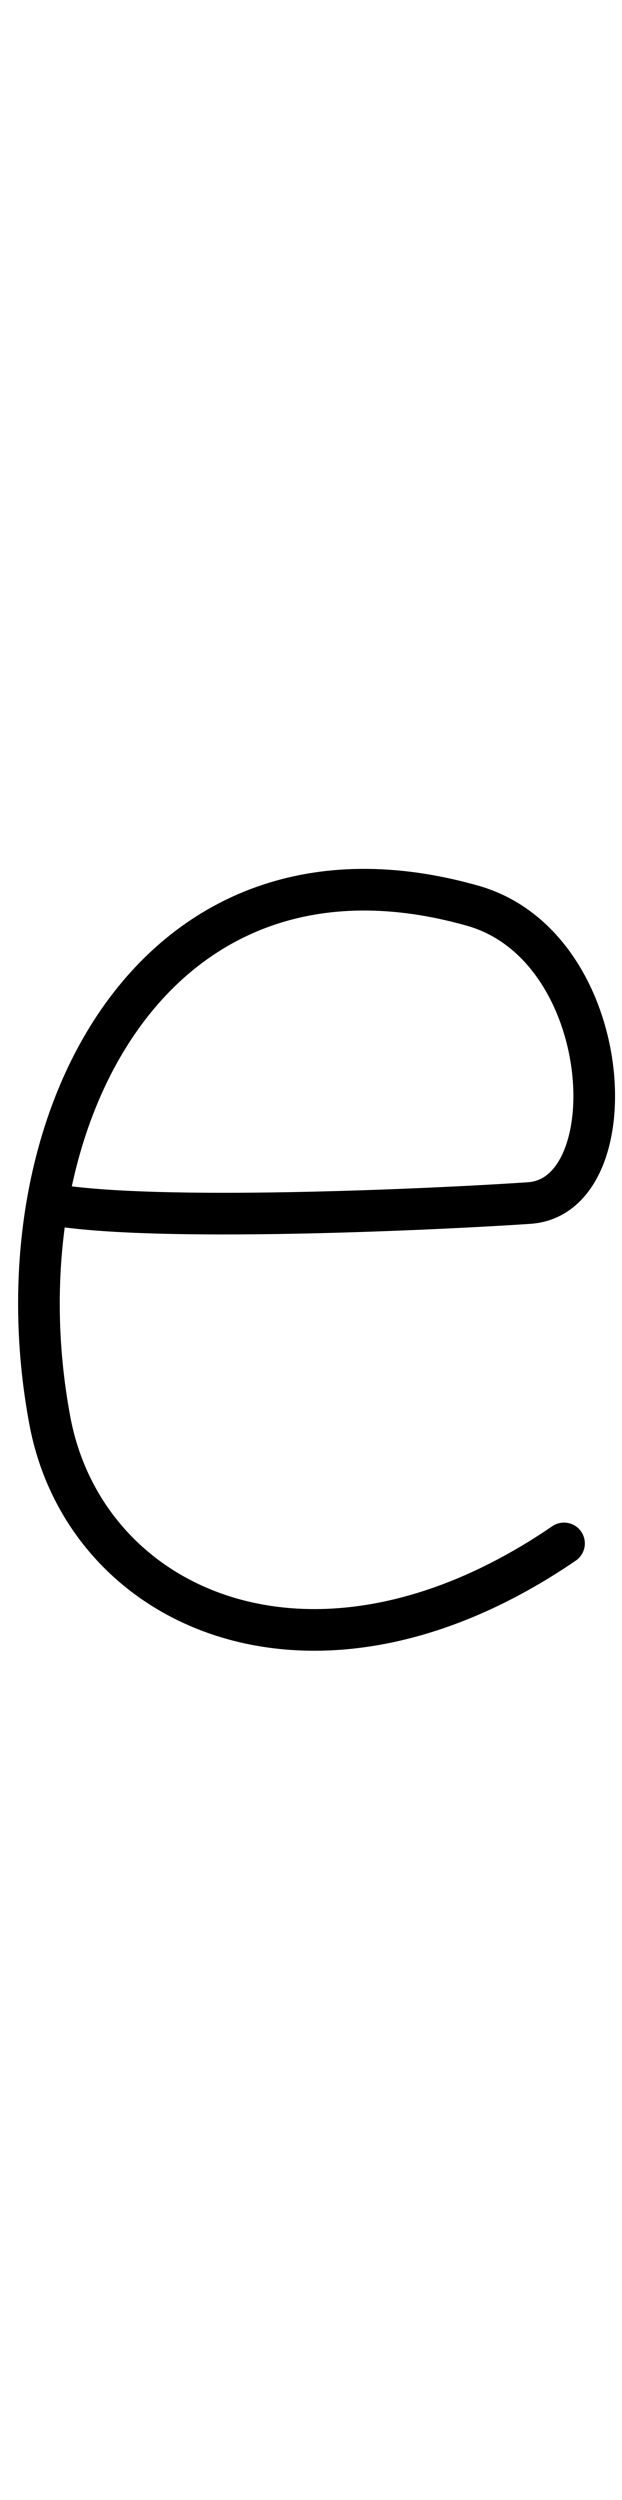 <?xml version="1.0" encoding="utf-8"?>
<!-- Generator: Adobe Illustrator 25.4.1, SVG Export Plug-In . SVG Version: 6.00 Build 0)  -->
<svg version="1.1" id="Layer_2" xmlns="http://www.w3.org/2000/svg" xmlns:xlink="http://www.w3.org/1999/xlink" x="0px" y="0px"
	 viewBox="0 0 74.66 300" style="enable-background:new 0 0 74.66 300;" xml:space="preserve">
<style type="text/css">
	.st0{fill:none;stroke:#000000;stroke-width:5;stroke-linecap:round;stroke-linejoin:round;stroke-miterlimit:10;}
</style>
<path class="st0" d="M7.55,144.75c13.62,1.89,46.24,0.29,55.99-0.38c11.99-0.83,10.44-30.79-6.81-35.68
	c-38.21-10.82-57.43,26-50.75,61.78c4.25,22.77,31.75,35.25,61.72,14.75"/>
</svg>
